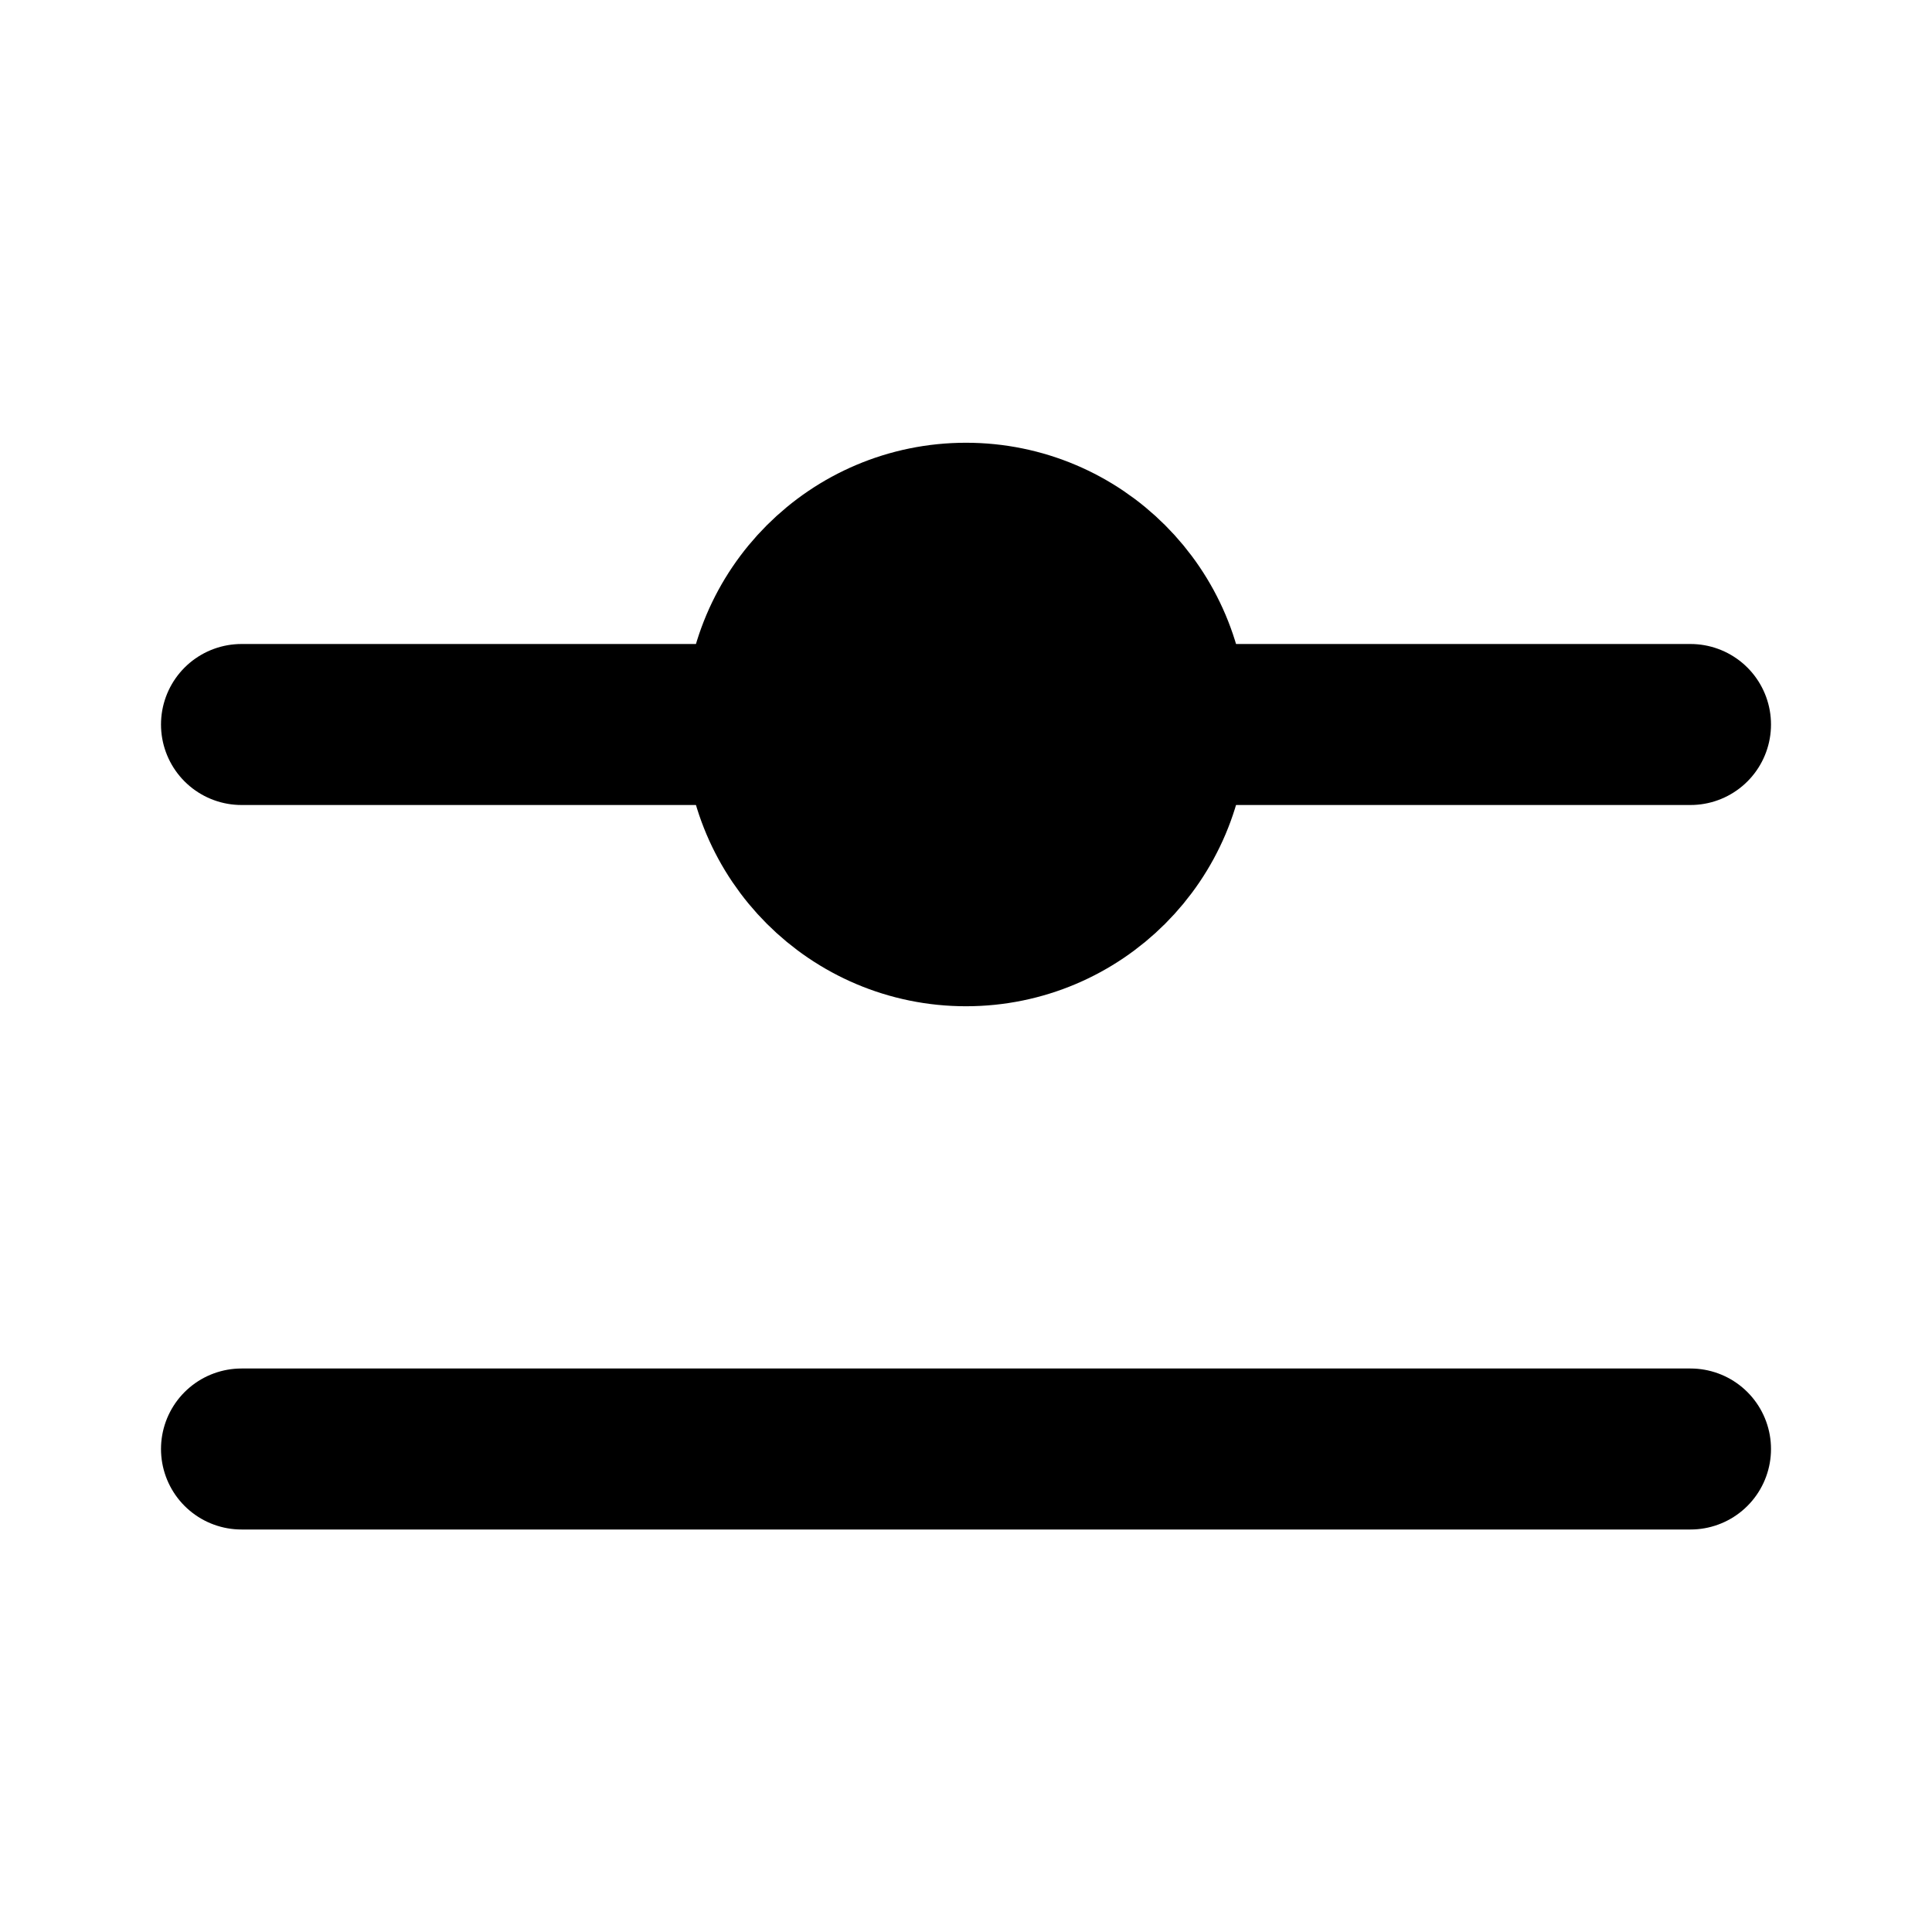 <svg
  xmlns="http://www.w3.org/2000/svg"
  width="24"
  height="24"
  viewBox="0 0 24 24"
  fill="none"
  stroke="currentColor"
  stroke-width="2"
  stroke-linecap="round"
  stroke-linejoin="round"
>
  <path d=" M 9.5 9 C 9.5 7.62 10.62 6.5 12 6.5 C 13.38 6.5 14.5 7.62 14.5 9 C 14.5 10.38 13.38 11.5 12 11.5 C 10.62 11.5 9.5 10.38 9.5 9 Z " />
  <path d=" M 10.5 9 C 10.5 8.172 11.172 7.5 12 7.5 C 12.828 7.5 13.5 8.172 13.5 9 C 13.5 9.828 12.828 10.5 12 10.5 C 11.172 10.5 10.5 9.828 10.5 9 Z " />
  <line x1="3" y1="18" x2="21" y2="18" />
  <line x1="3" y1="9" x2="21" y2="9" />
</svg>